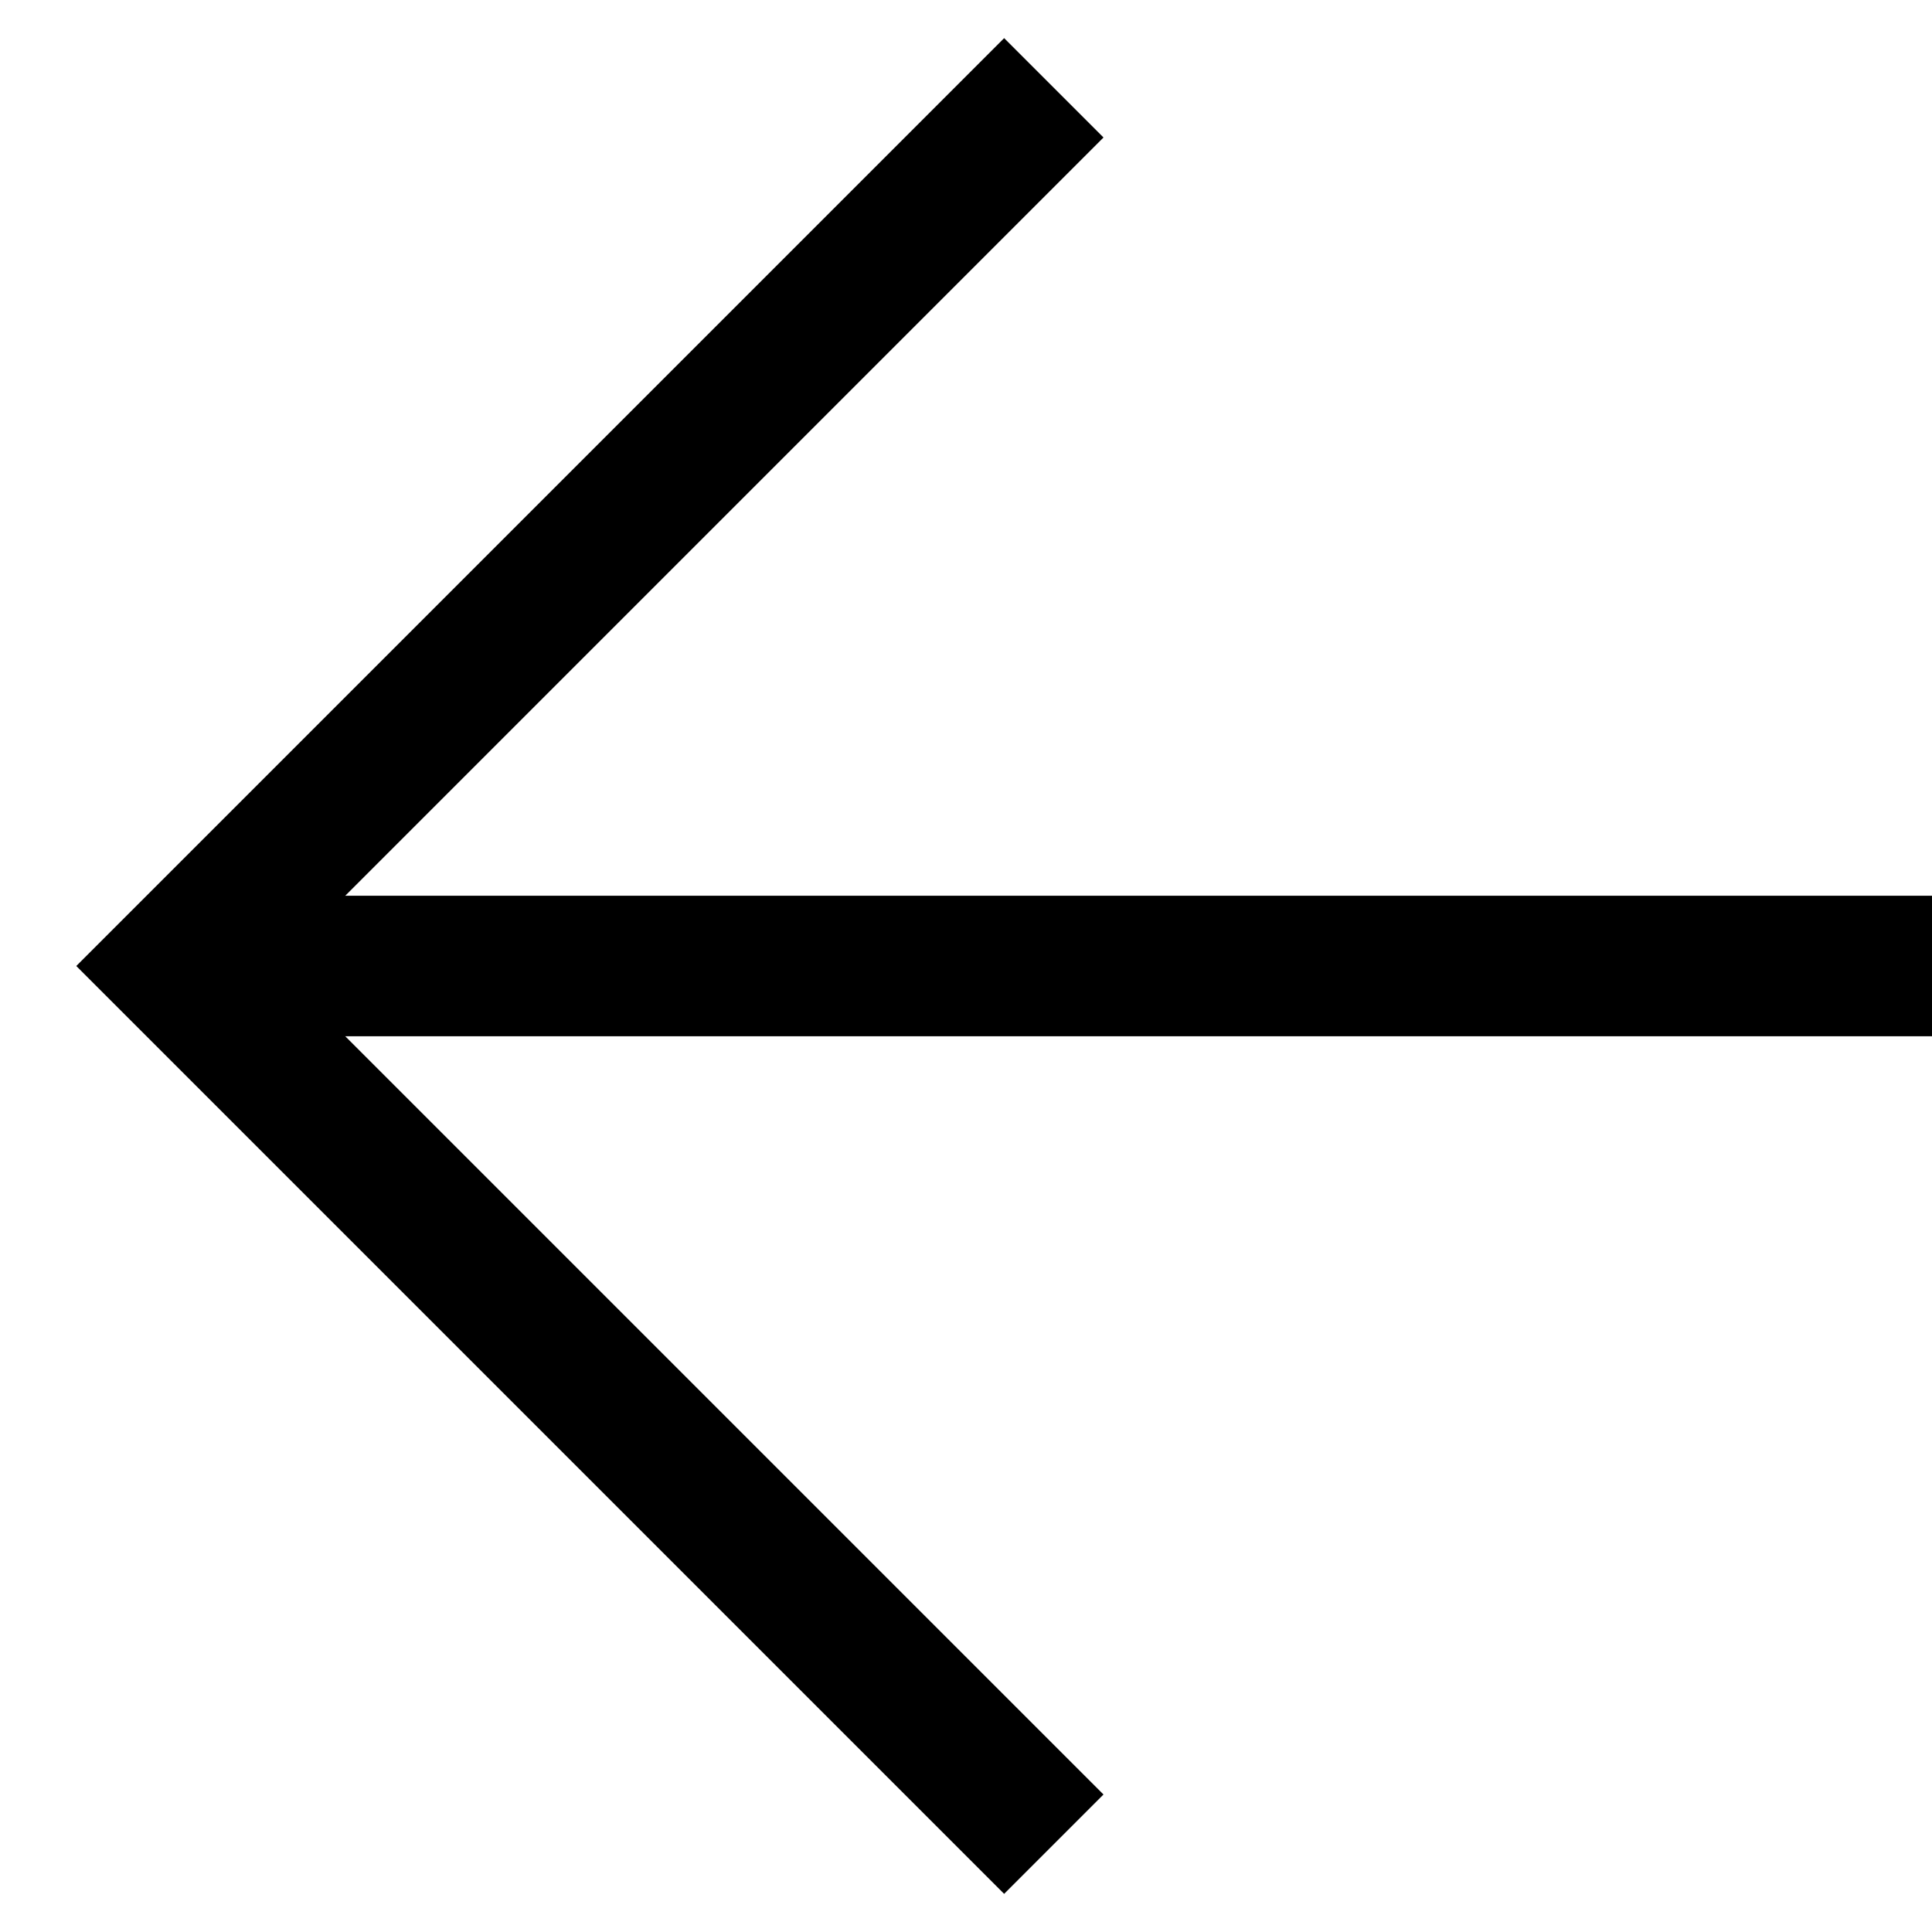 <svg width="22" height="22" viewBox="0 0 22 22" fill="none" xmlns="http://www.w3.org/2000/svg">
<g id="arrow">
<path id="Vector 17" d="M12 1L2 11L12 21" stroke="currentColor" stroke-width="1.6"/>
<path id="Vector 18" d="M2 11H22" stroke="currentColor" stroke-width="1.6"/>
</g>
</svg>
